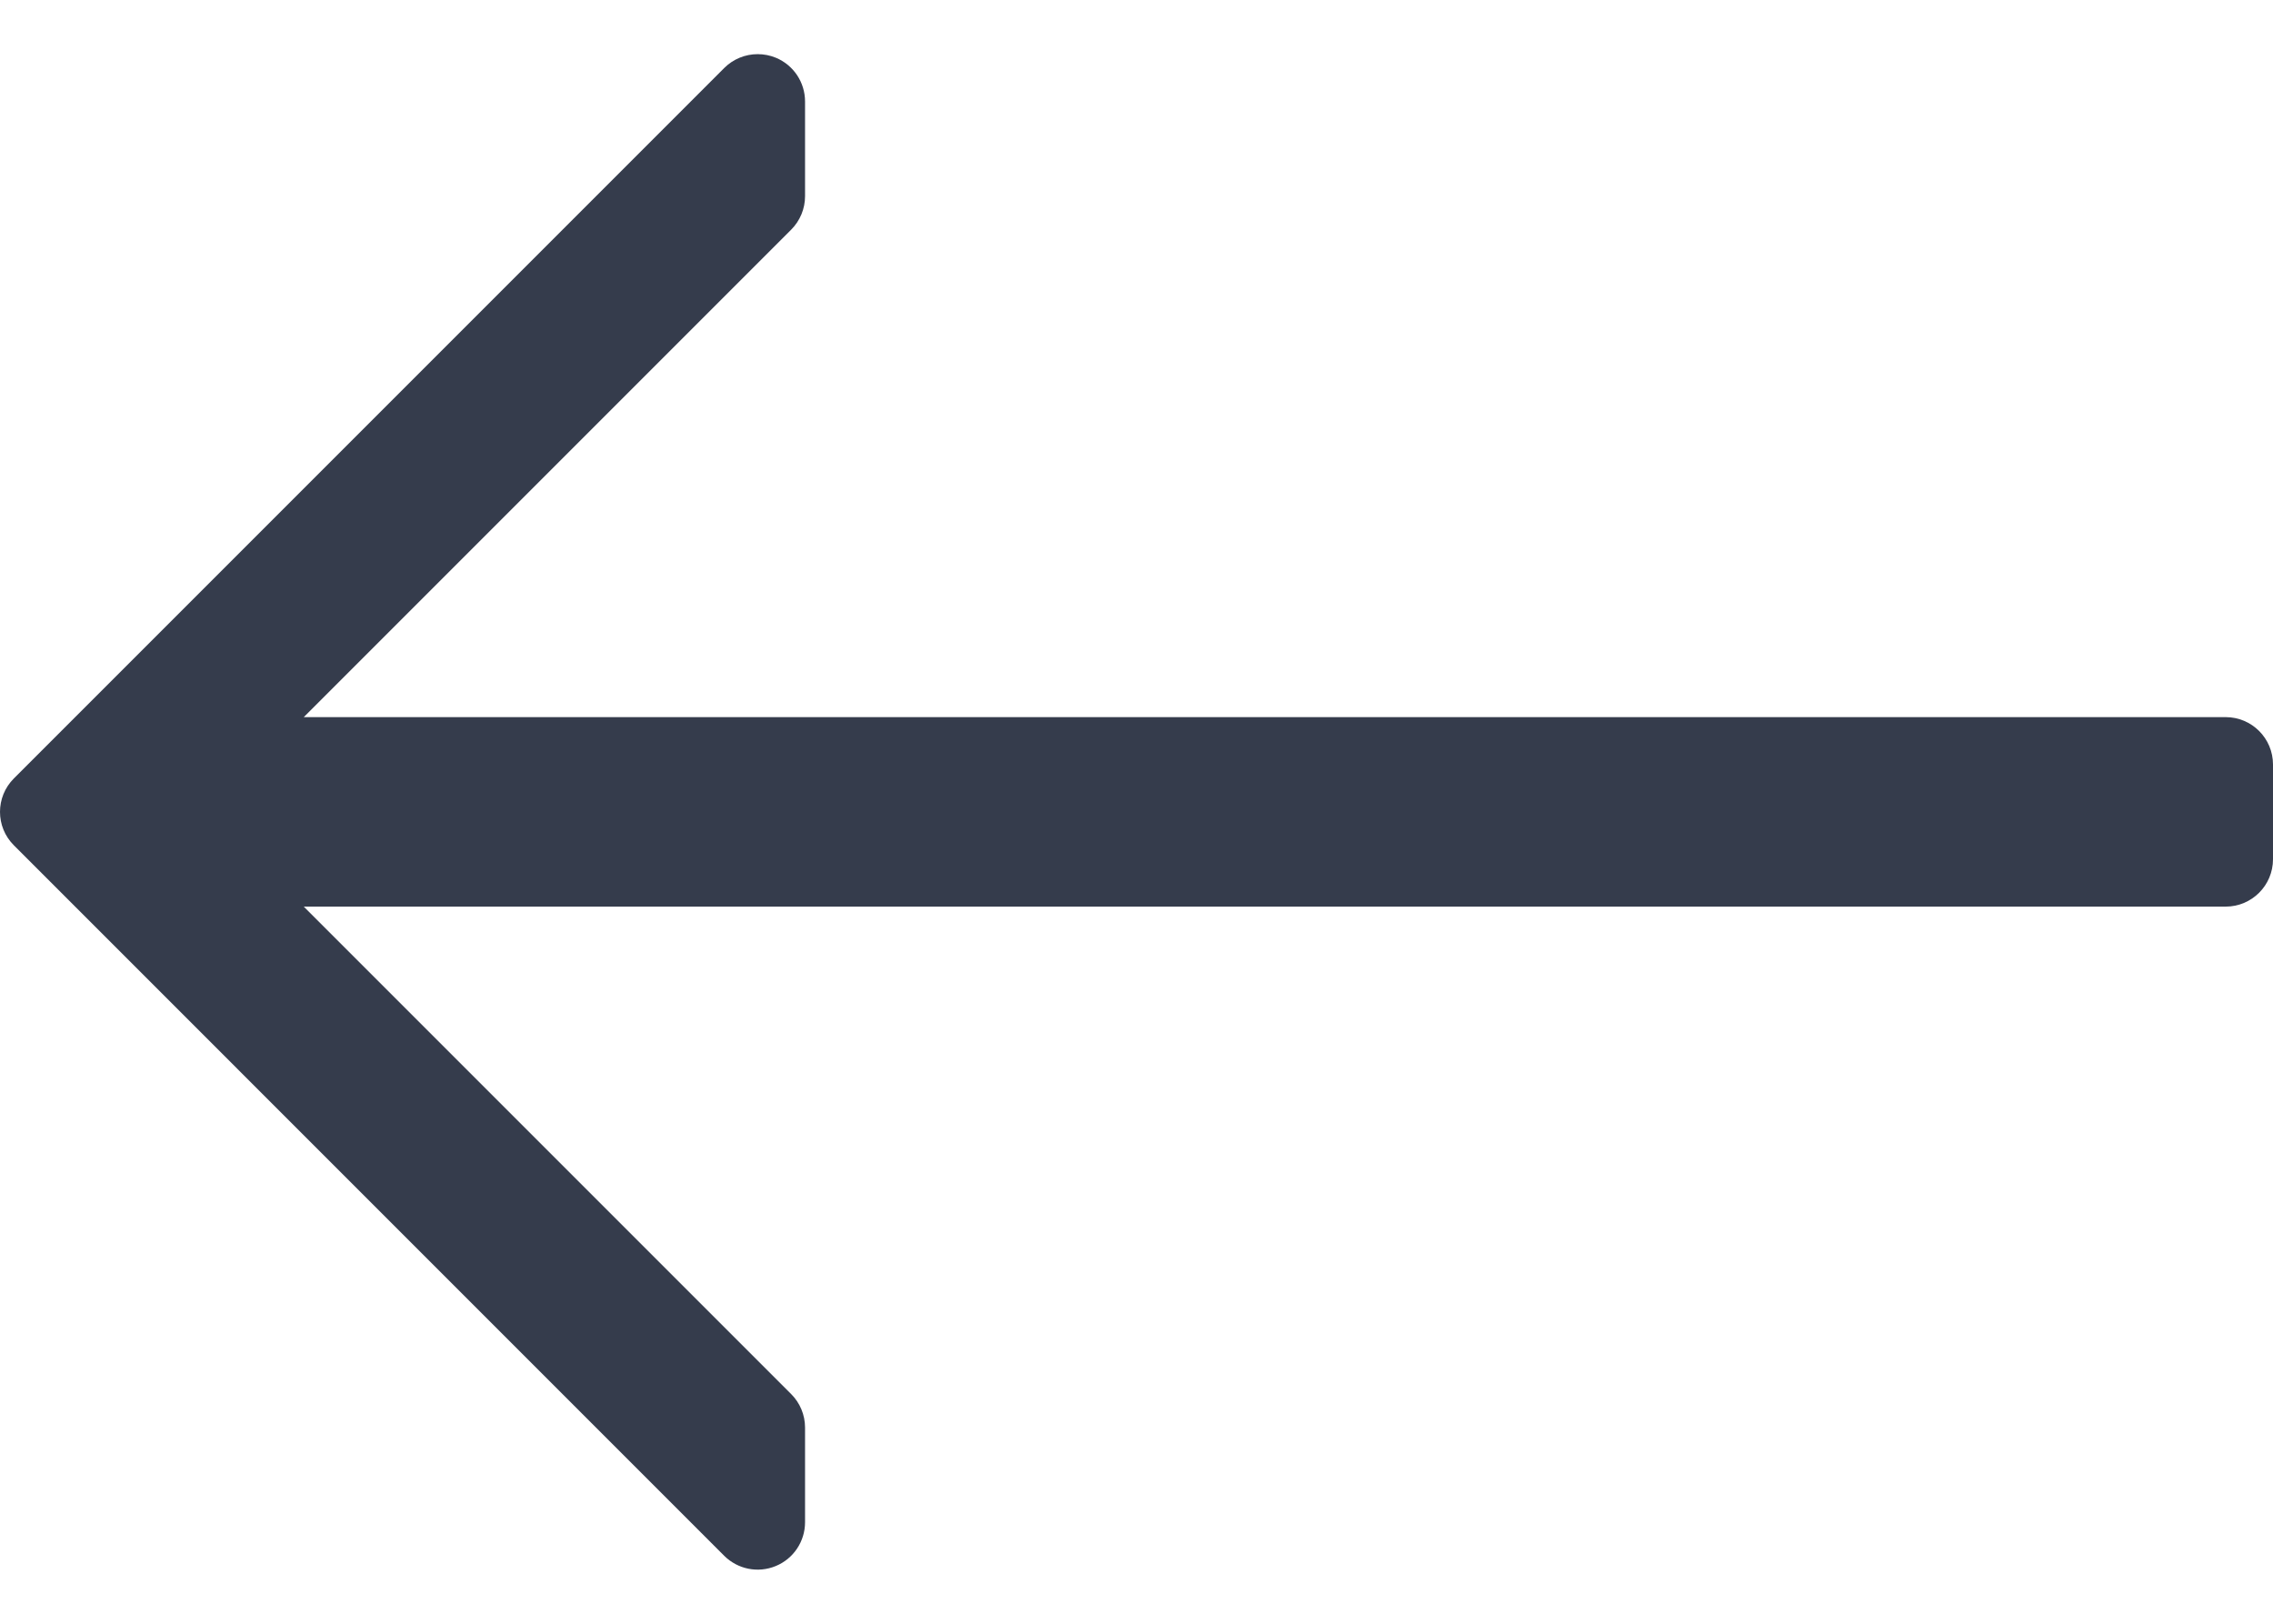 <svg width="28" height="20" viewBox="0 0 28 20" fill="none" xmlns="http://www.w3.org/2000/svg">
<path d="M27.417 8.833H3.742L9.746 2.829C9.855 2.72 9.917 2.572 9.917 2.417V1.25C9.917 1.014 9.775 0.801 9.557 0.711C9.484 0.681 9.409 0.667 9.333 0.667C9.182 0.667 9.033 0.726 8.921 0.838L0.171 9.588C-0.057 9.816 -0.057 10.185 0.171 10.412L8.921 19.163C9.088 19.329 9.337 19.38 9.557 19.289C9.775 19.199 9.917 18.986 9.917 18.75V17.583C9.917 17.428 9.855 17.28 9.746 17.171L3.742 11.167H27.417C27.739 11.167 28 10.906 28 10.583V9.417C28 9.094 27.739 8.833 27.417 8.833Z" fill="#353C4C"/>
</svg>
